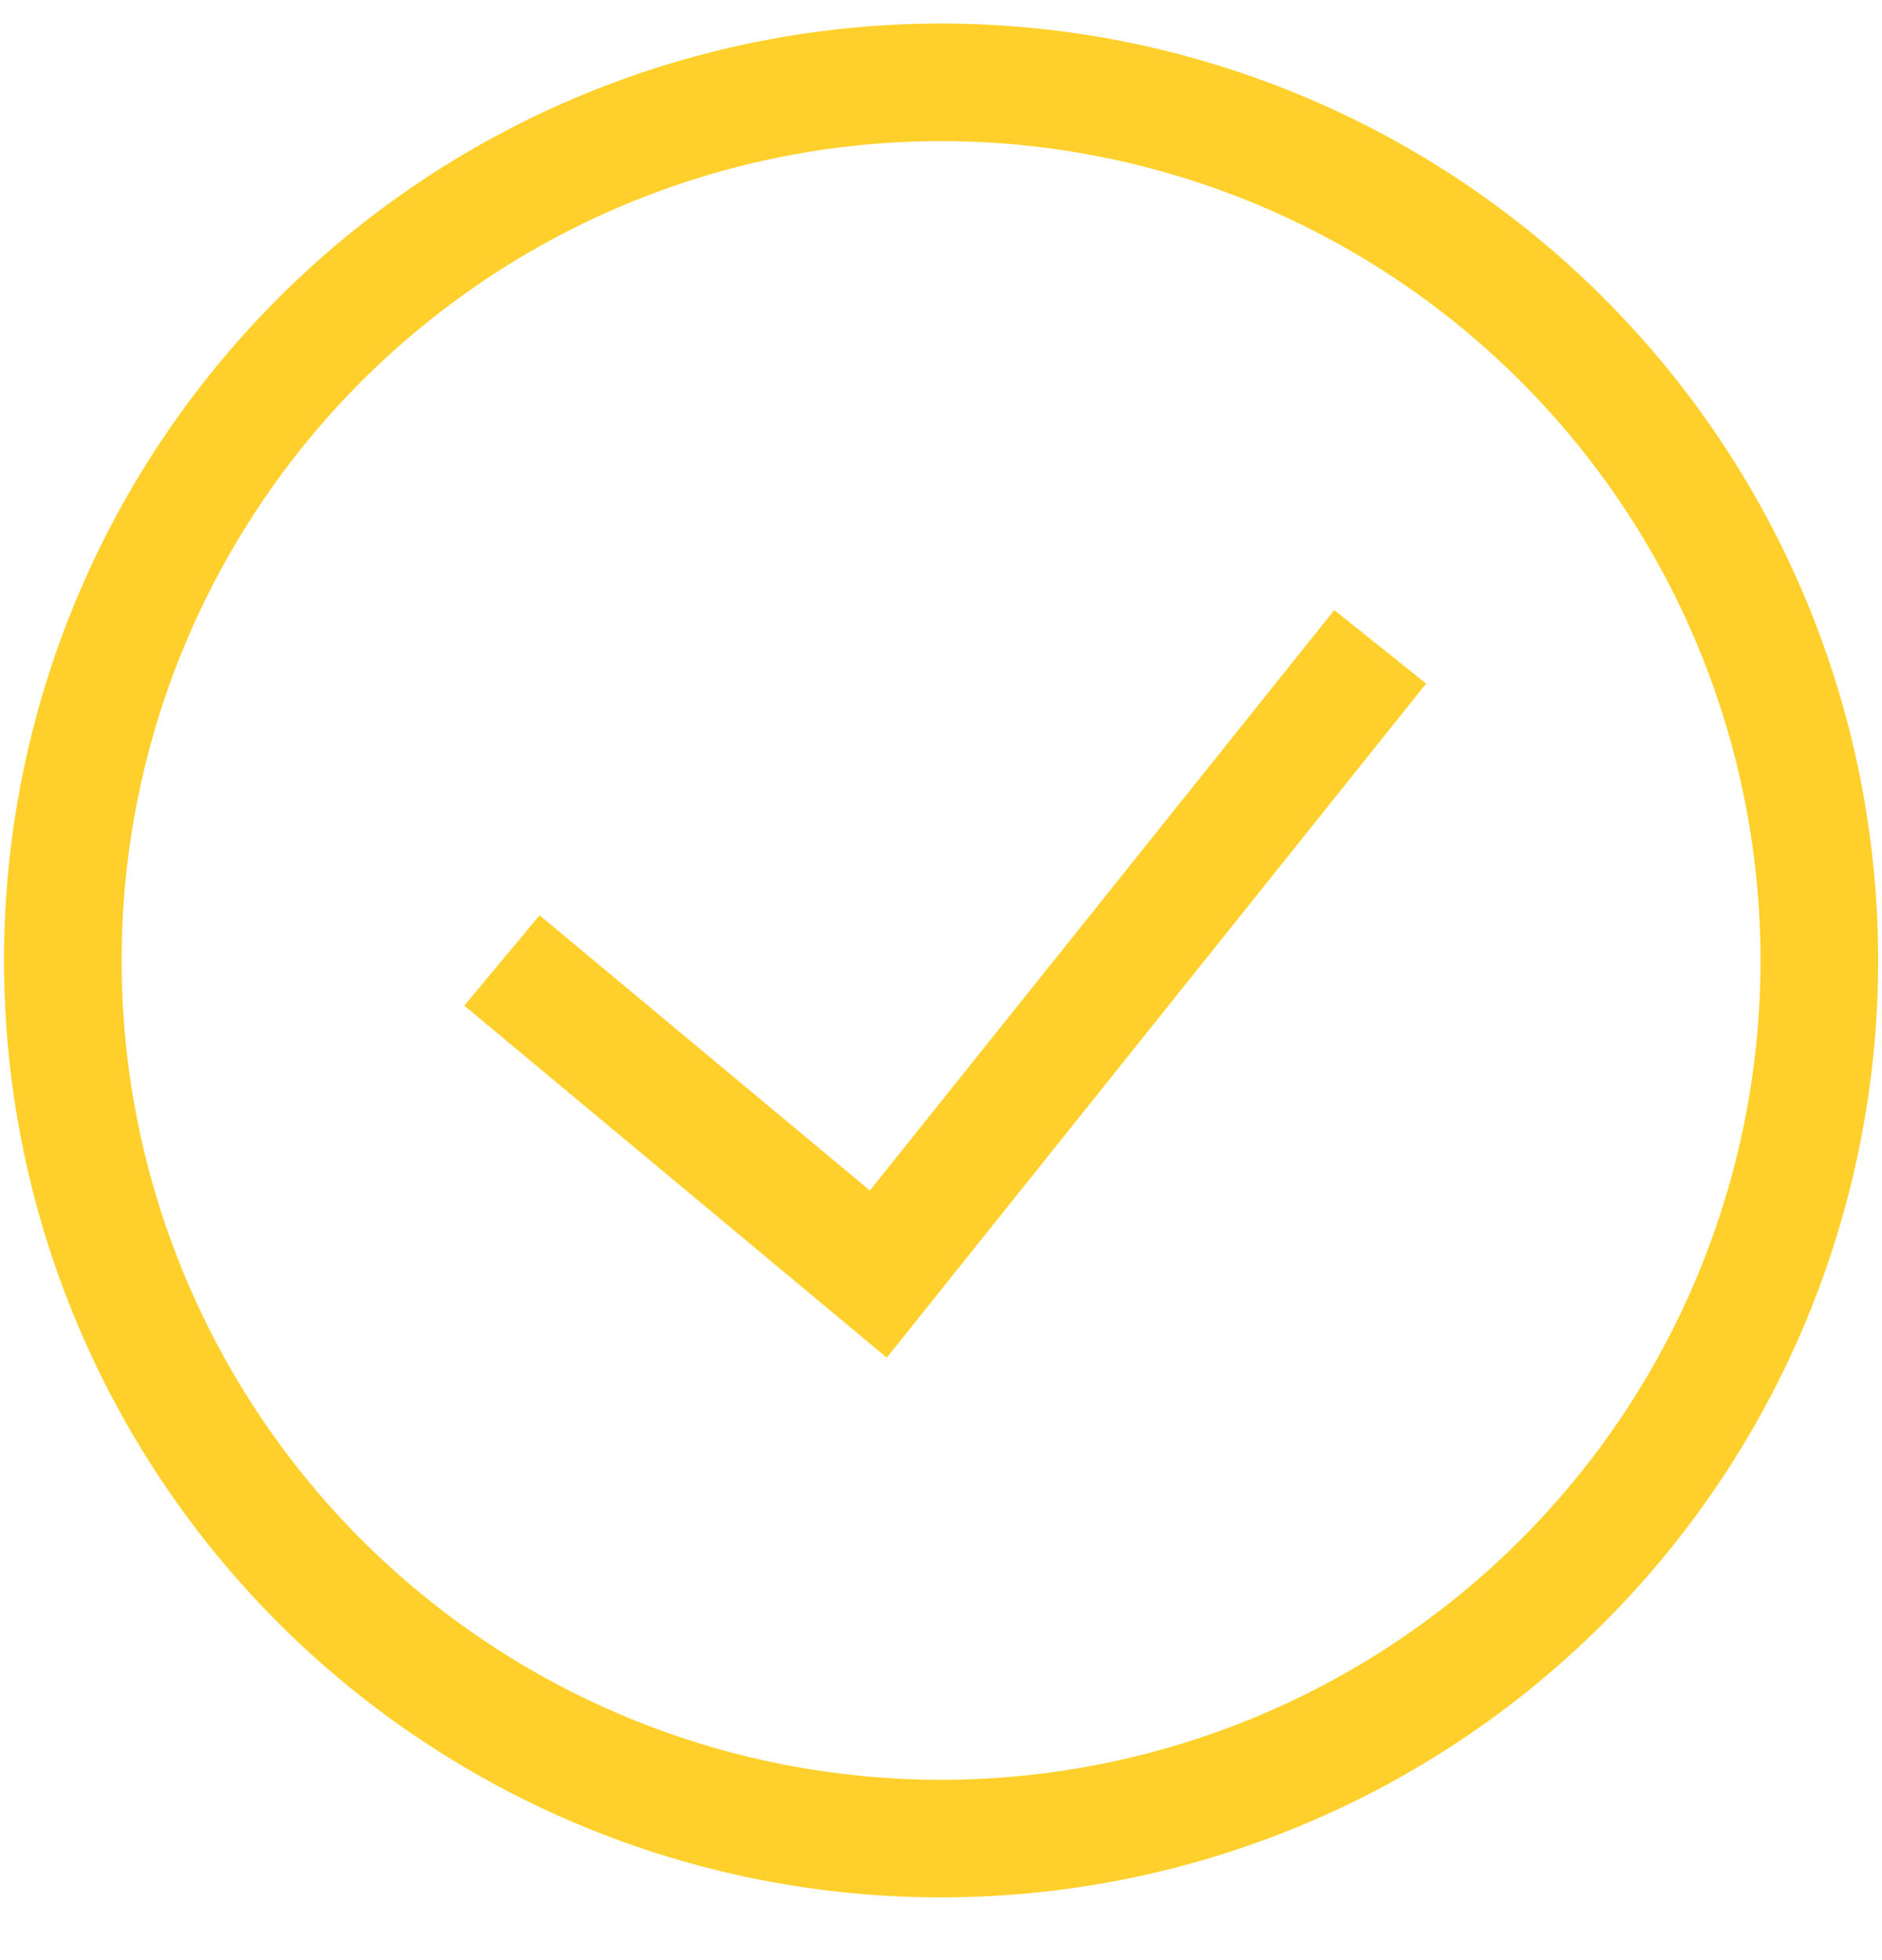 <svg width="24" height="25" viewBox="0 0 24 25" fill="none" xmlns="http://www.w3.org/2000/svg">
<g clip-path="url(#clip0_257_262)">
<path d="M6.401 12.25L11.201 16.25L17.601 8.25M12.001 23.45C10.53 23.45 9.074 23.161 7.715 22.598C6.356 22.035 5.121 21.21 4.081 20.17C3.041 19.13 2.216 17.895 1.653 16.536C1.09 15.178 0.801 13.721 0.801 12.25C0.801 10.78 1.09 9.323 1.653 7.964C2.216 6.605 3.041 5.371 4.081 4.331C5.121 3.291 6.356 2.466 7.715 1.903C9.074 1.34 10.53 1.05 12.001 1.05C14.971 1.05 17.82 2.23 19.92 4.331C22.021 6.431 23.201 9.28 23.201 12.25C23.201 15.221 22.021 18.07 19.92 20.17C17.82 22.27 14.971 23.45 12.001 23.45Z" stroke="#FFD02B" stroke-width="1.5"/>
</g>
<defs>
<clipPath id="clip0_257_262">
<rect width="24" height="24" fill="white" transform="translate(0 0.25)"/>
</clipPath>
</defs>
</svg>
